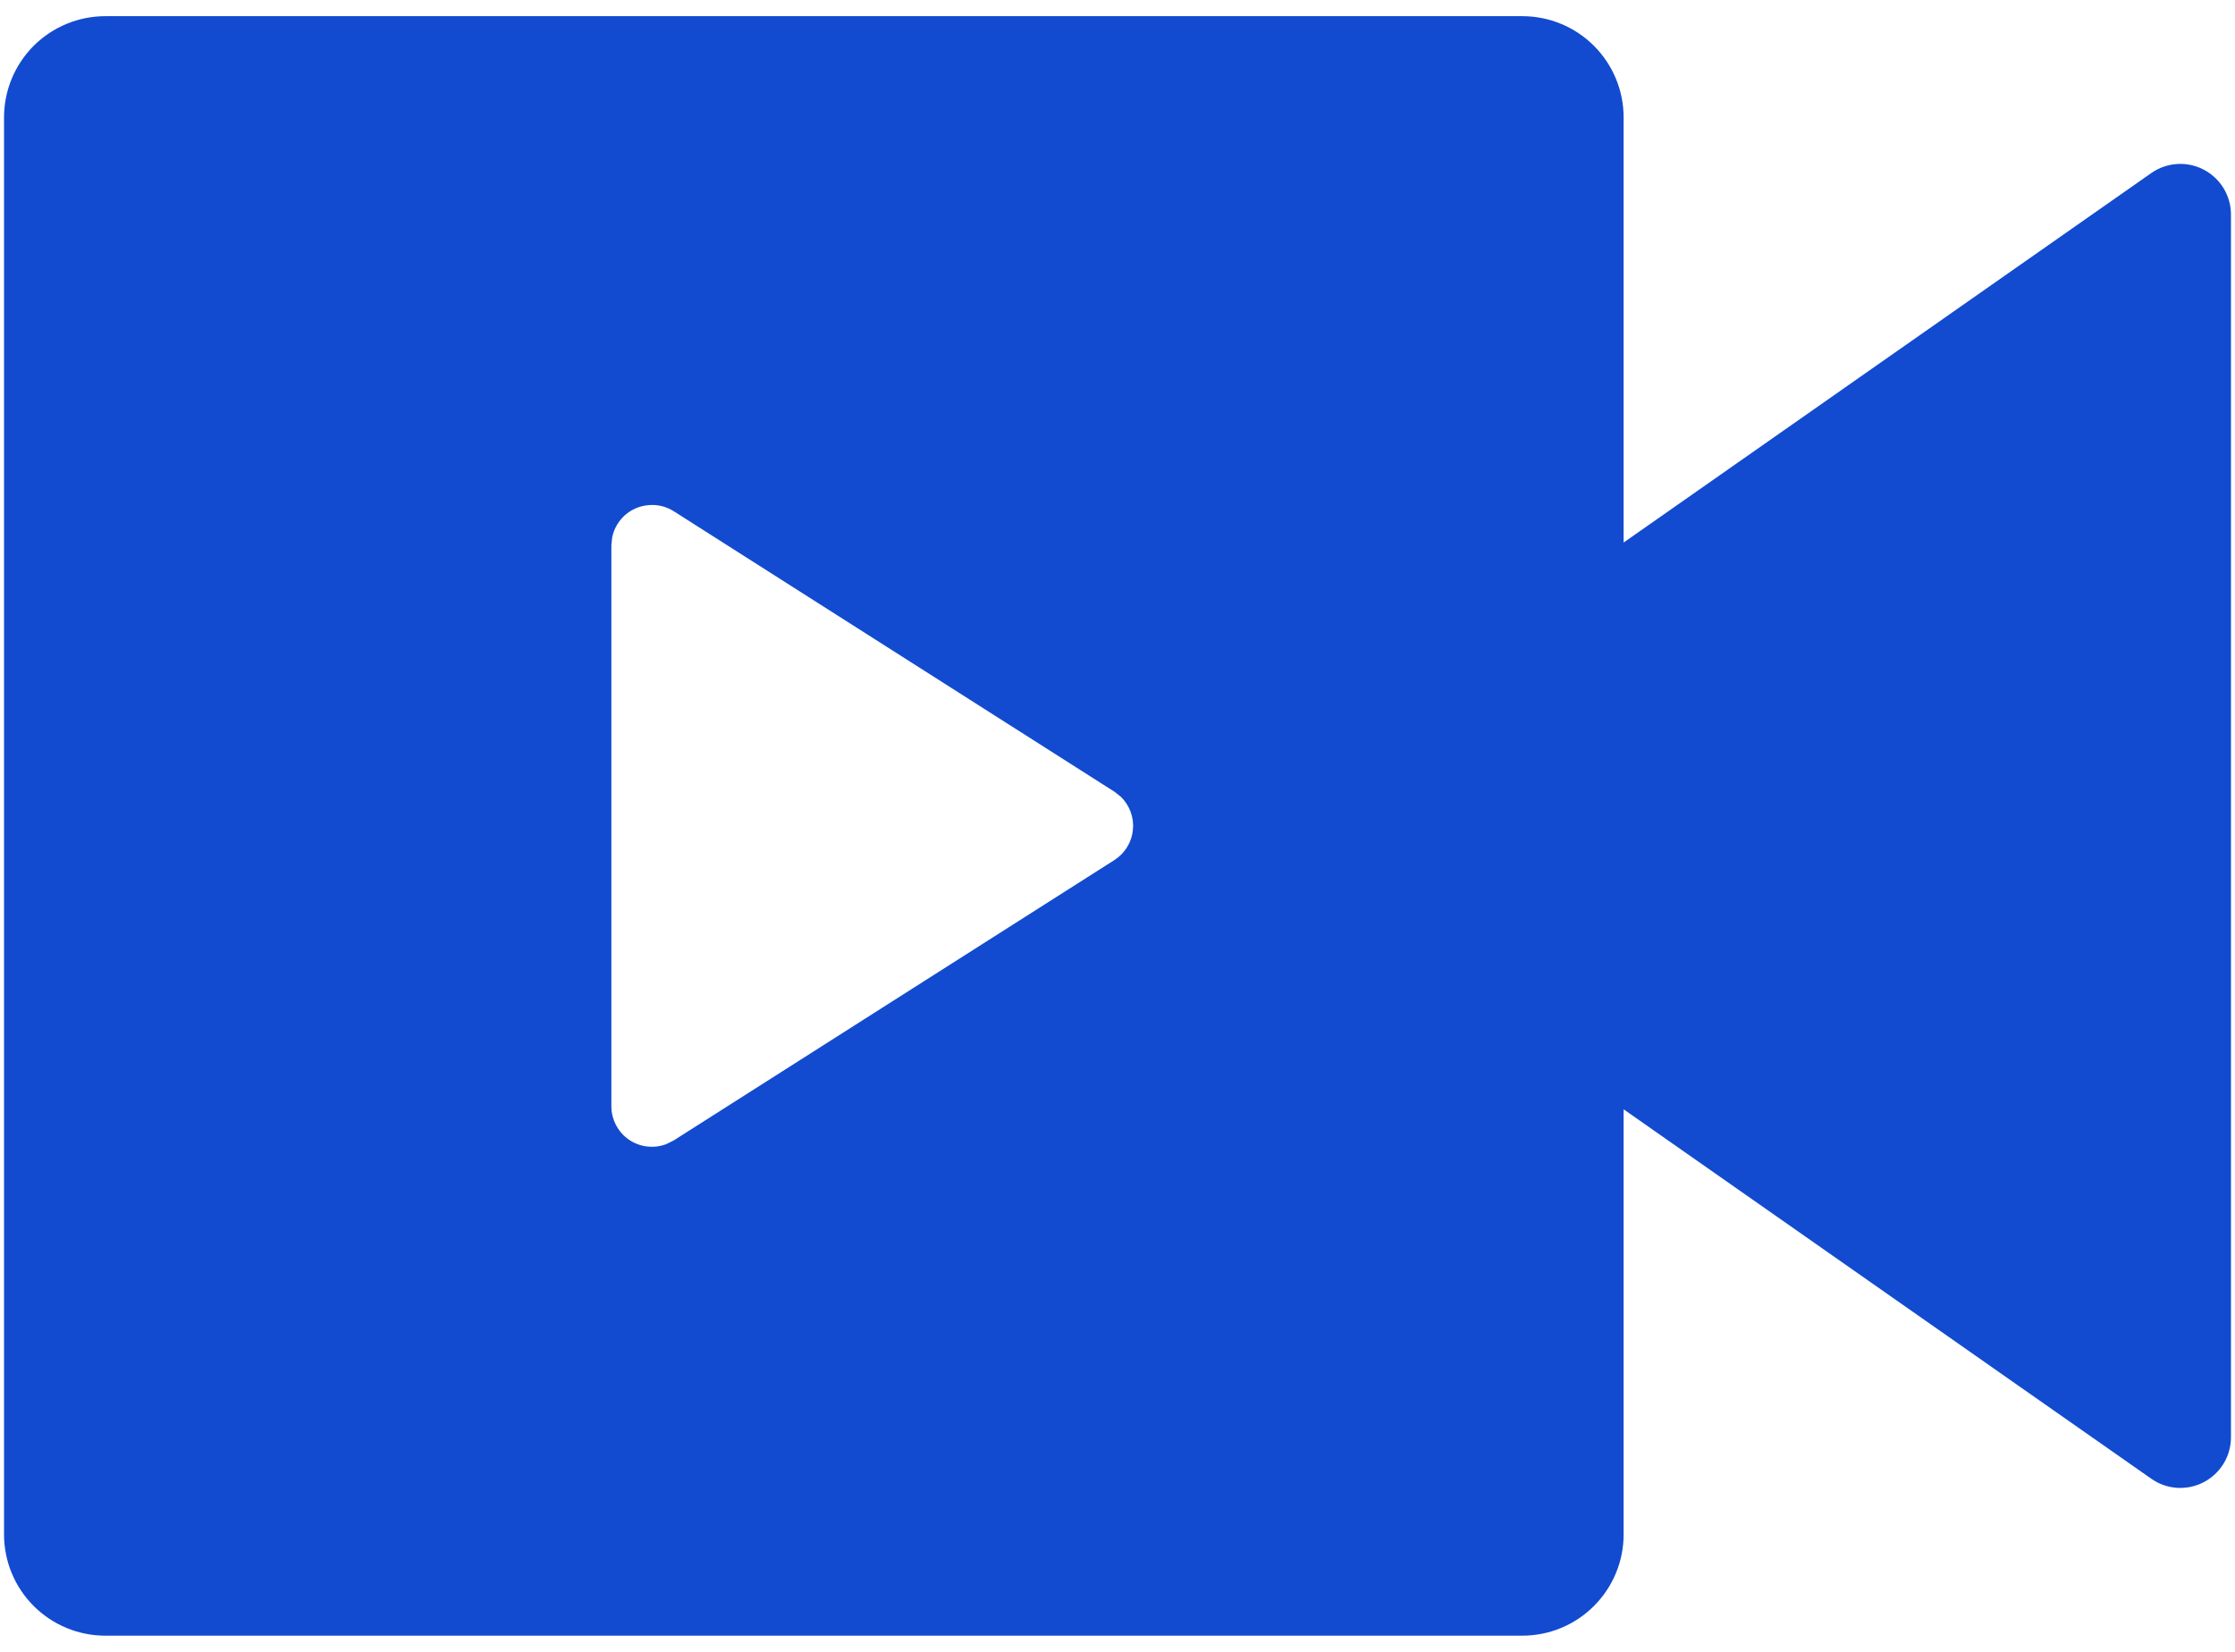 <svg width="46" height="34" viewBox="0 0 46 34" fill="none" xmlns="http://www.w3.org/2000/svg">
<path d="M31.333 0.333C31.886 0.333 32.416 0.553 32.806 0.943C33.197 1.334 33.417 1.864 33.417 2.417V11.167L44.277 3.562C44.433 3.453 44.616 3.388 44.807 3.376C44.997 3.363 45.187 3.403 45.356 3.492C45.525 3.58 45.667 3.713 45.766 3.876C45.865 4.039 45.917 4.226 45.917 4.417V29.583C45.917 29.774 45.865 29.961 45.766 30.124C45.667 30.287 45.525 30.42 45.356 30.508C45.187 30.596 44.997 30.636 44.807 30.624C44.616 30.611 44.433 30.547 44.277 30.437L33.417 22.833V31.583C33.417 32.136 33.197 32.666 32.806 33.056C32.416 33.447 31.886 33.667 31.333 33.667H2.167C1.614 33.667 1.084 33.447 0.693 33.056C0.303 32.666 0.083 32.136 0.083 31.583V2.417C0.083 1.864 0.303 1.334 0.693 0.943C1.084 0.553 1.614 0.333 2.167 0.333H31.333ZM13.417 10.394C13.225 10.394 13.038 10.46 12.889 10.581C12.741 10.703 12.638 10.872 12.6 11.06L12.583 11.225V22.771C12.583 22.906 12.616 23.039 12.679 23.158C12.741 23.278 12.832 23.38 12.943 23.457C13.054 23.533 13.182 23.582 13.316 23.598C13.45 23.614 13.586 23.598 13.712 23.55L13.864 23.475L22.937 17.702C23.043 17.634 23.133 17.543 23.198 17.436C23.264 17.329 23.305 17.208 23.317 17.083C23.33 16.957 23.314 16.831 23.271 16.713C23.228 16.595 23.159 16.488 23.069 16.4L22.937 16.296L13.864 10.521C13.73 10.437 13.575 10.392 13.417 10.394Z" fill="#124BD0"/>
</svg>
